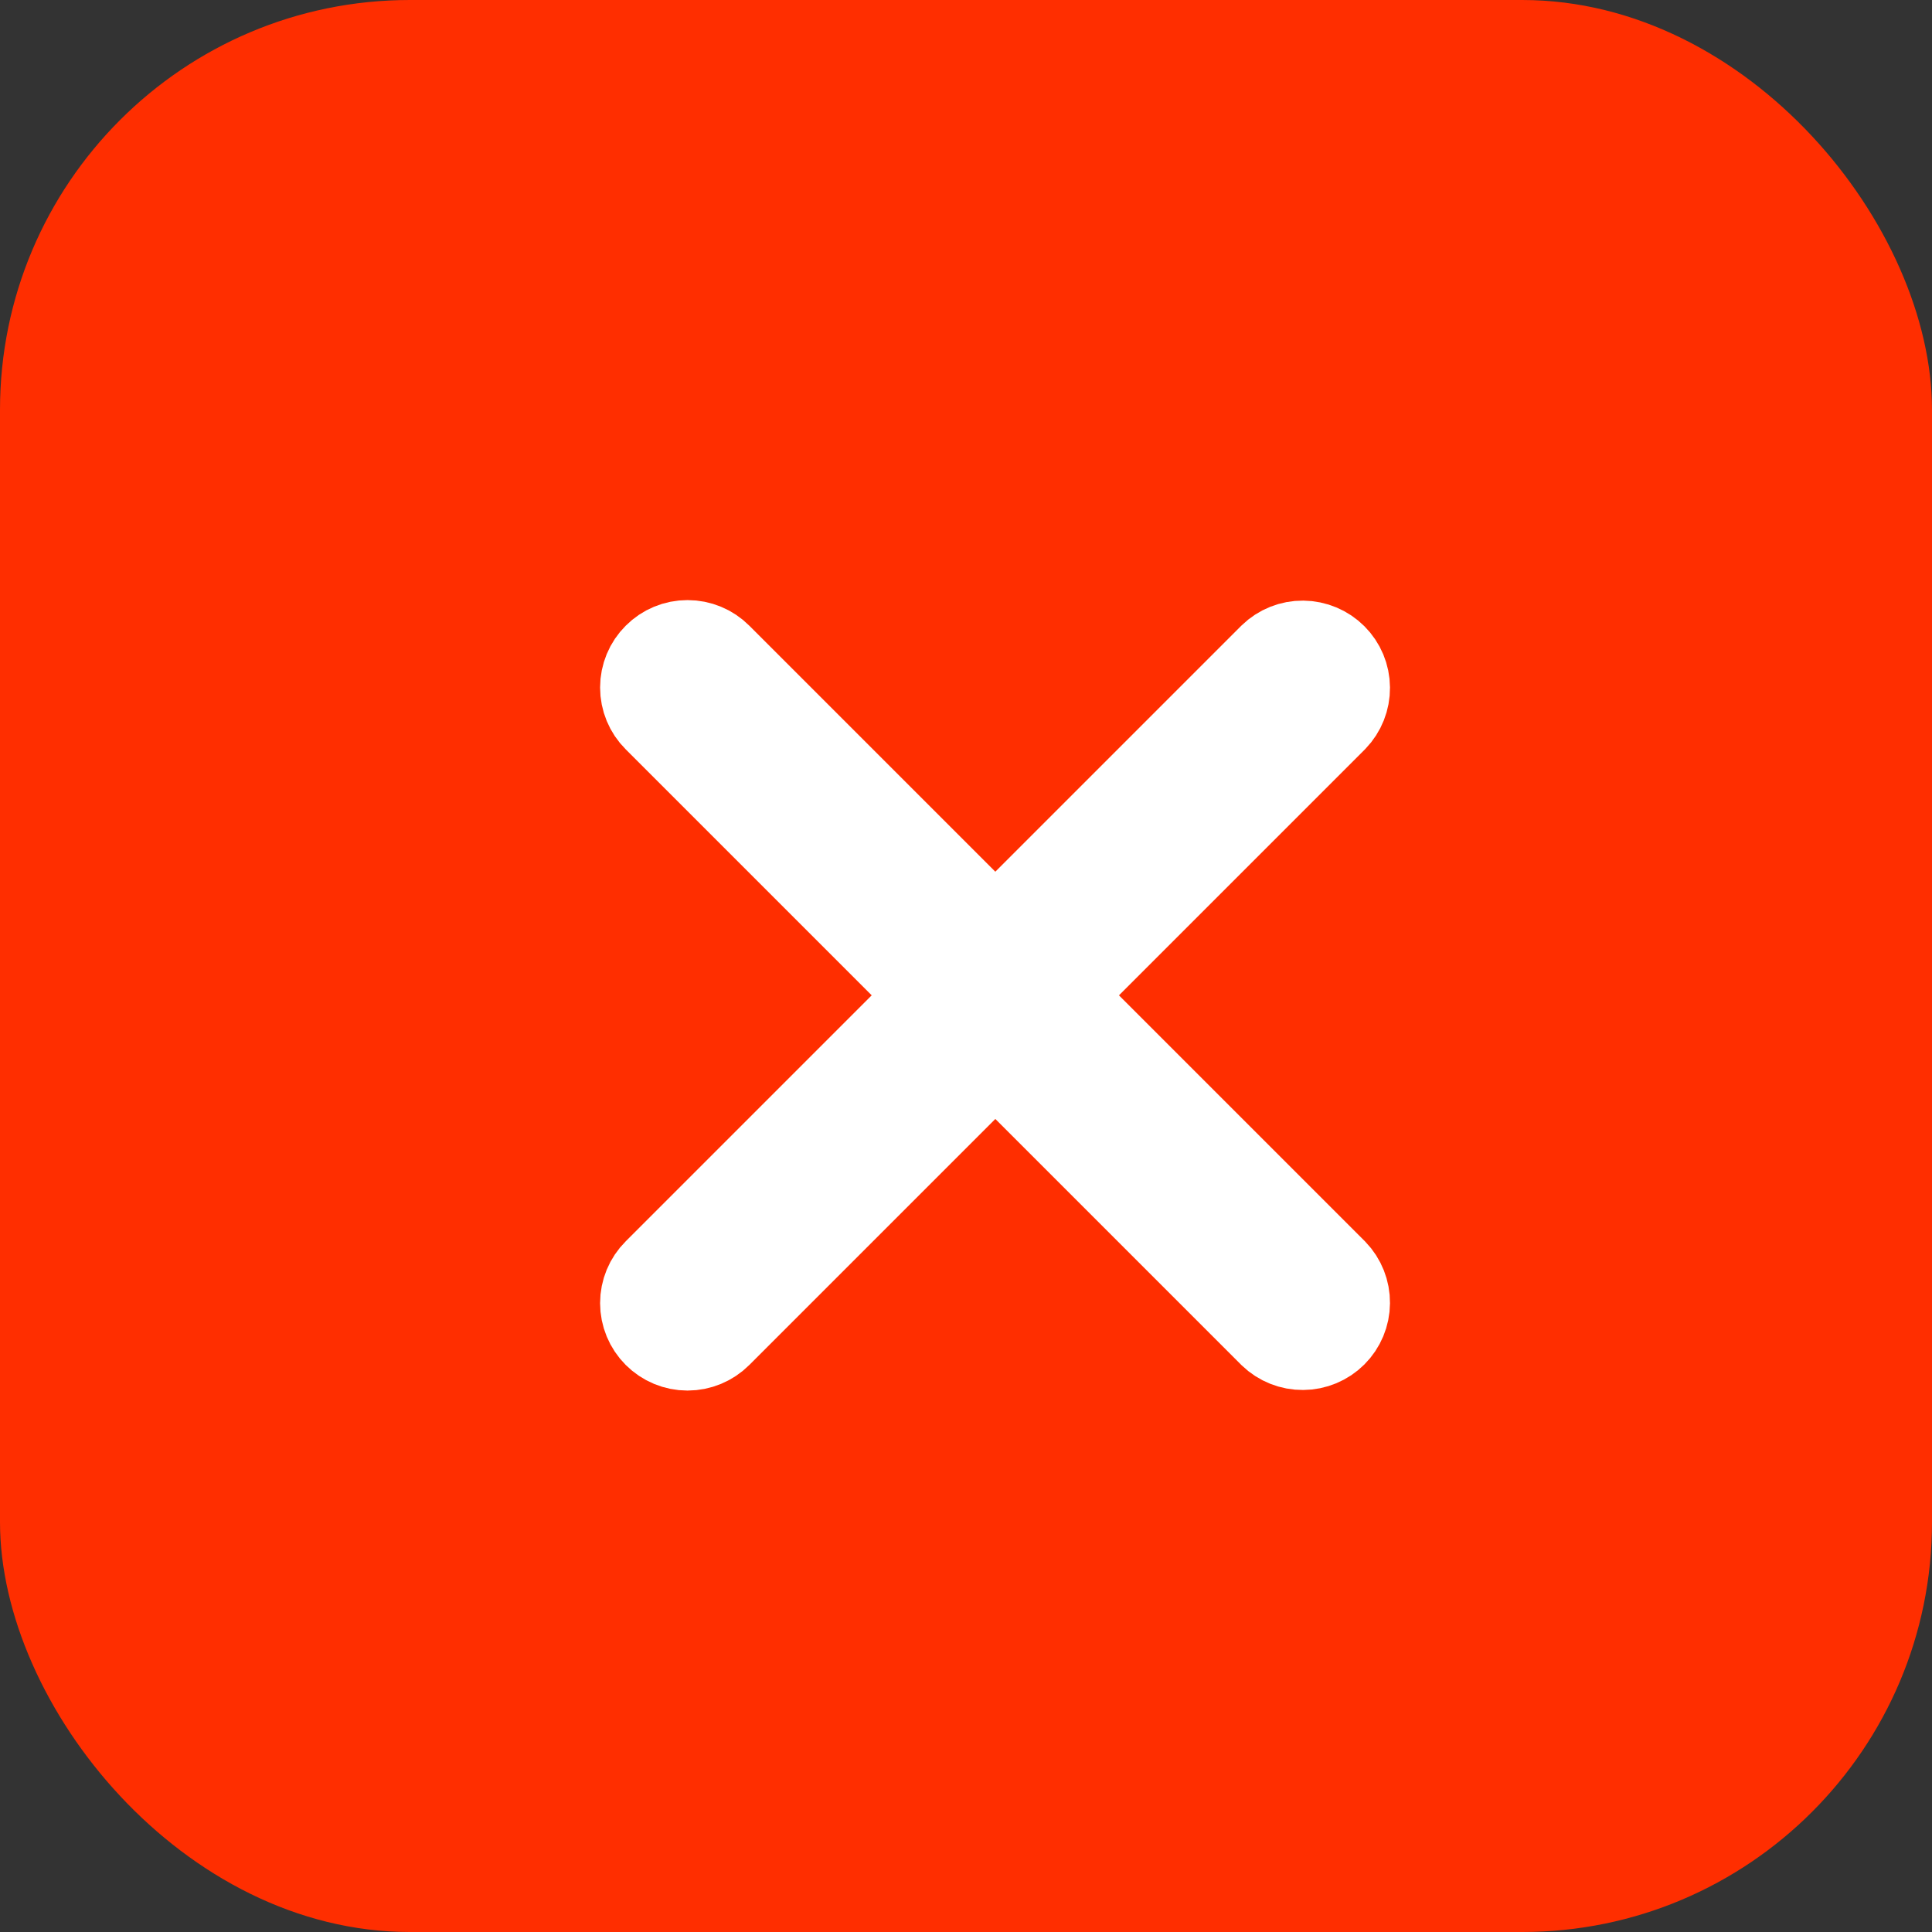 <svg width="33" height="33" viewBox="0 0 33 33" fill="none" xmlns="http://www.w3.org/2000/svg">
<rect x="0" y="0" width="33" height="33" fill="#333333" stroke="none"/>
<rect width="33" height="33" rx="7" fill="#FF2E00"/>
<path fill-rule="evenodd" clip-rule="evenodd" d="M11.218 22.784C11.078 22.644 11 22.455 11 22.258C11 22.061 11.078 21.872 11.218 21.733L21.733 11.218C21.873 11.082 22.061 11.007 22.256 11.009C22.45 11.011 22.637 11.089 22.775 11.227C22.913 11.365 22.991 11.551 22.992 11.746C22.994 11.941 22.919 12.129 22.784 12.269L12.269 22.784C12.13 22.923 11.941 23.002 11.743 23.002C11.546 23.002 11.357 22.923 11.218 22.784Z" fill="white" stroke="white" stroke-width="1.5"/>
<path fill-rule="evenodd" clip-rule="evenodd" d="M11.218 11.218C11.357 11.078 11.546 11 11.743 11C11.941 11 12.13 11.078 12.269 11.218L22.784 21.733C22.919 21.873 22.994 22.061 22.992 22.256C22.991 22.45 22.913 22.637 22.775 22.775C22.637 22.913 22.45 22.991 22.256 22.992C22.061 22.994 21.873 22.919 21.733 22.784L11.218 12.269C11.078 12.13 11 11.941 11 11.743C11 11.546 11.078 11.357 11.218 11.218Z" fill="white" stroke="white" stroke-width="1.5"/>
</svg>
